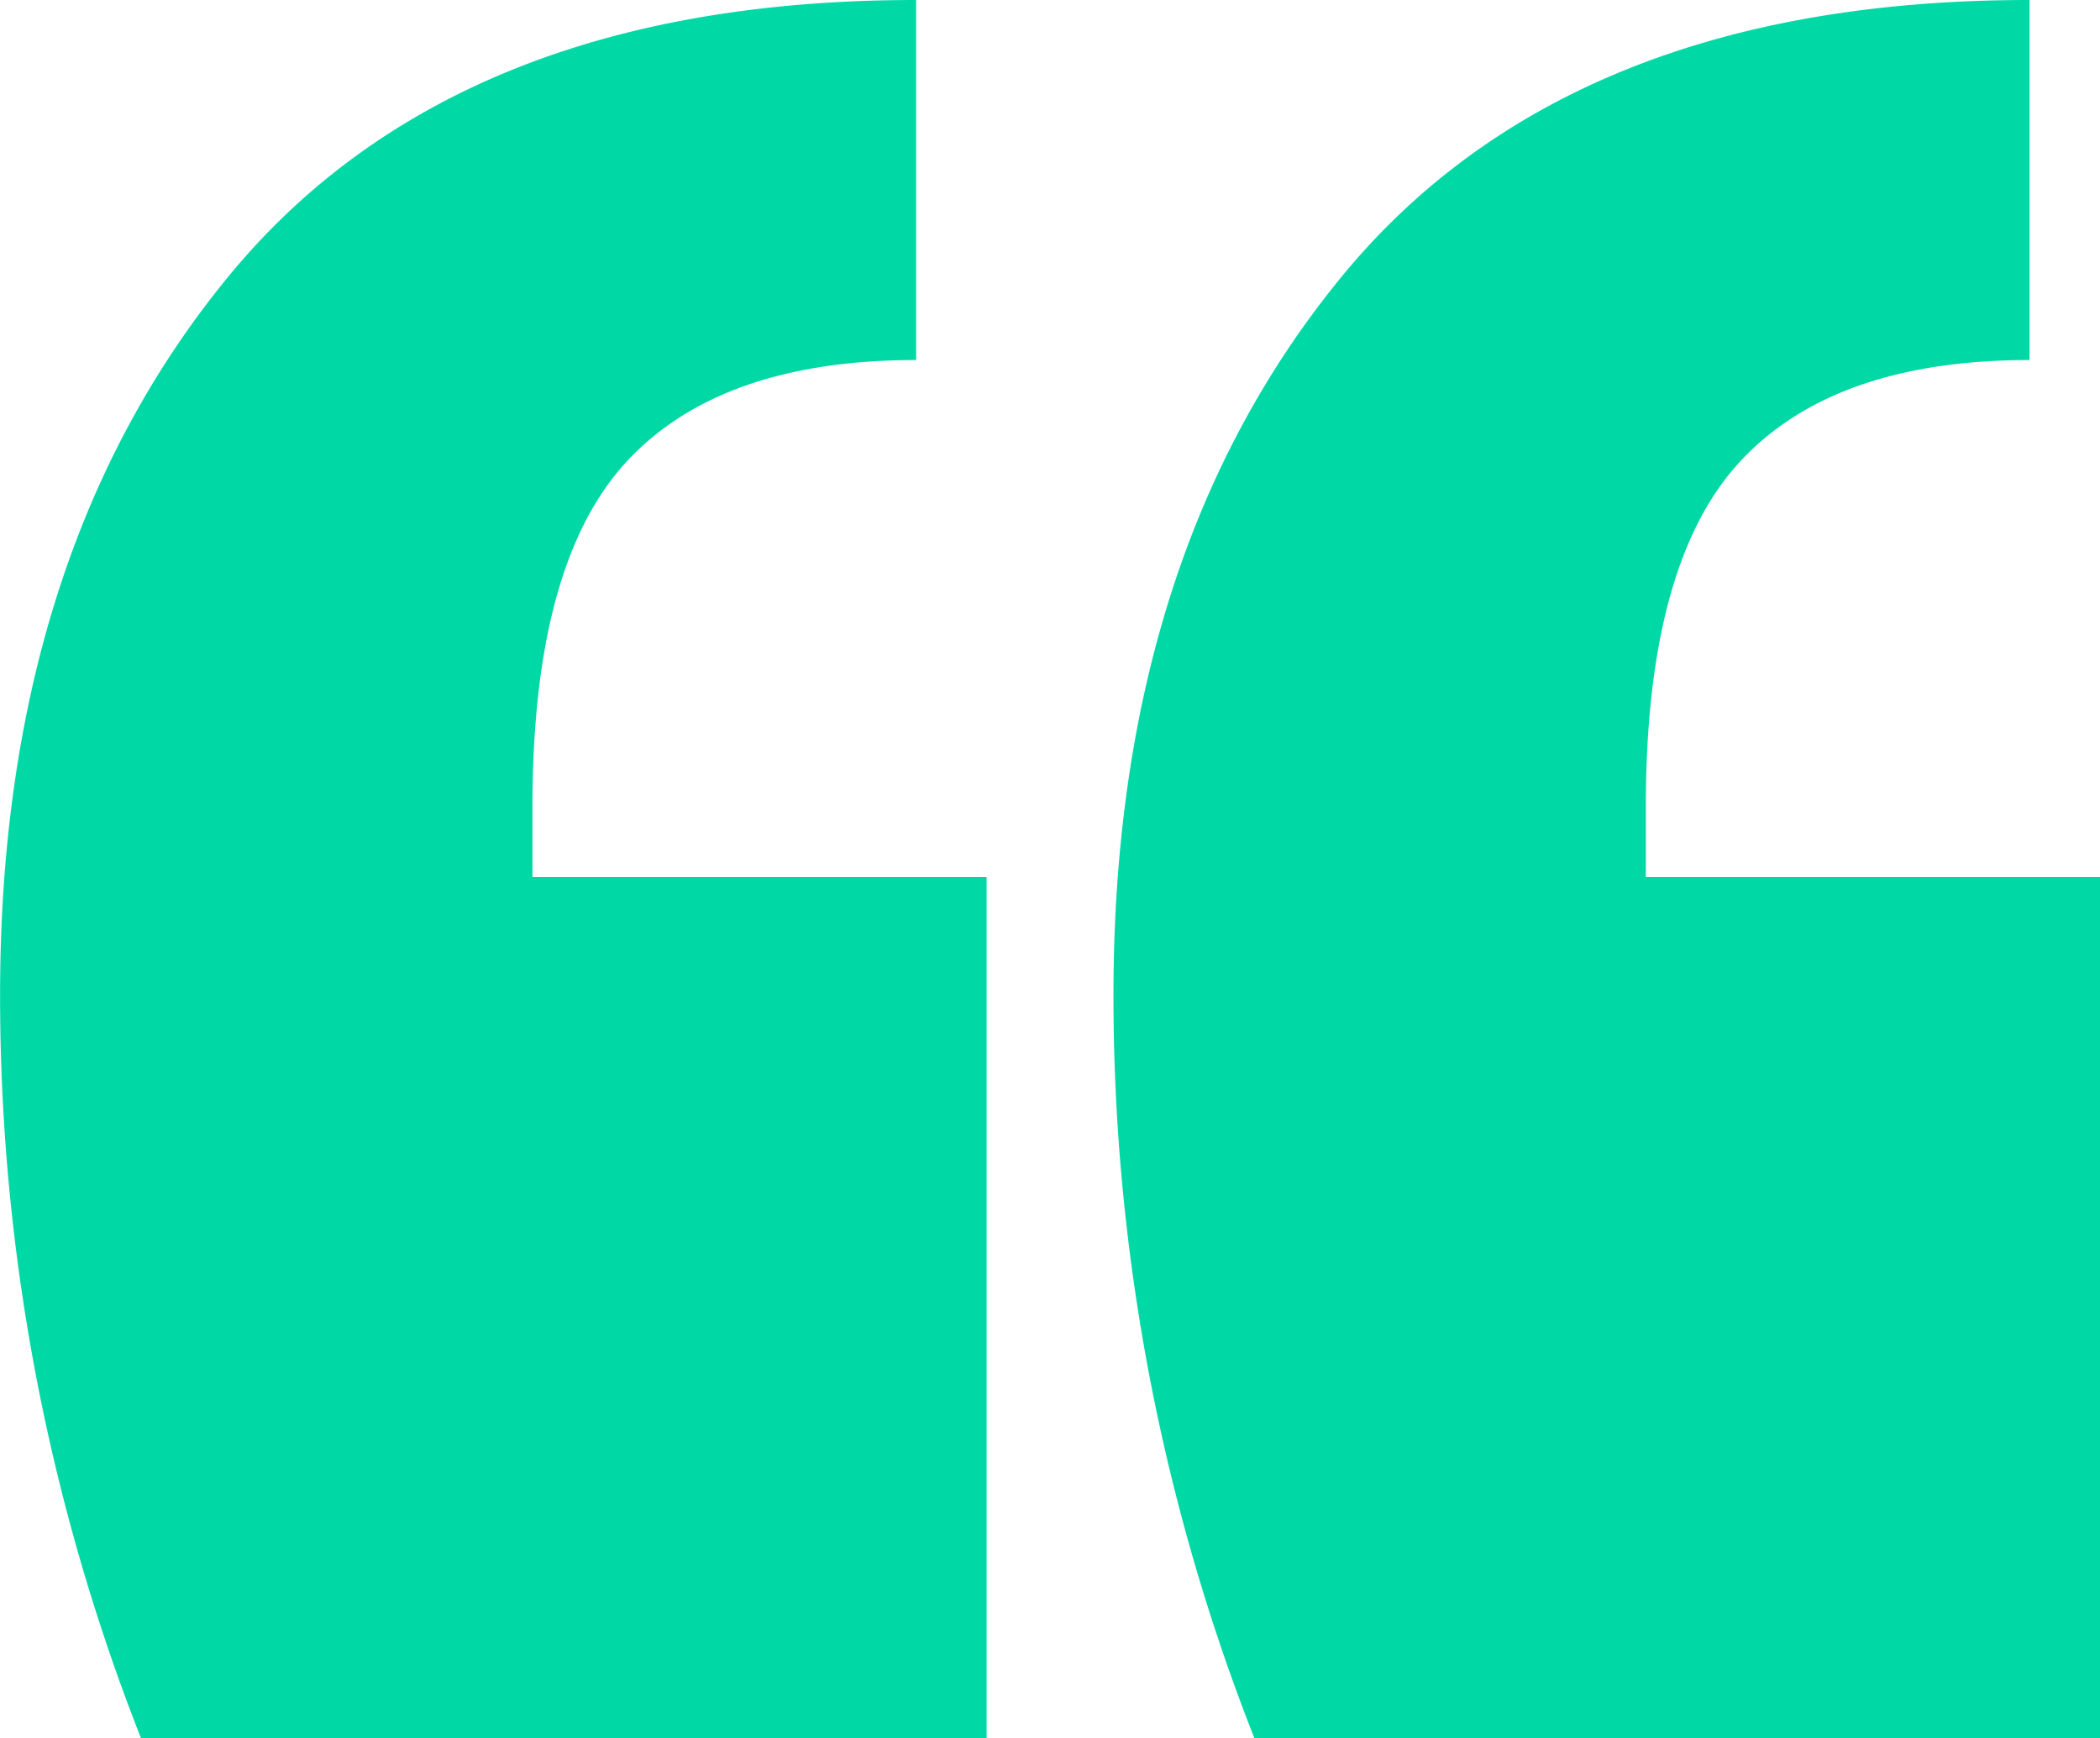 <svg xmlns="http://www.w3.org/2000/svg" width="67.788" height="56.112" viewBox="0 0 67.788 56.112"><path id="Path_2366" data-name="Path 2366" d="M39-4.29a65.339,65.339,0,0,1,4.55,24.012q0,14.154-7.33,23.127T13.98,51.822V40.2q6.319,0,9.352-3.286t3.033-11.121V23.513H11.7V-4.29Zm35.94,0a65.339,65.339,0,0,1,4.55,24.012q0,14.154-7.33,23.127T49.92,51.822V40.2q6.319,0,9.352-3.286t3.033-11.121V23.513H47.645V-4.29Z" transform="translate(79.493 51.822) rotate(180)" fill="#00d9a6"></path></svg>